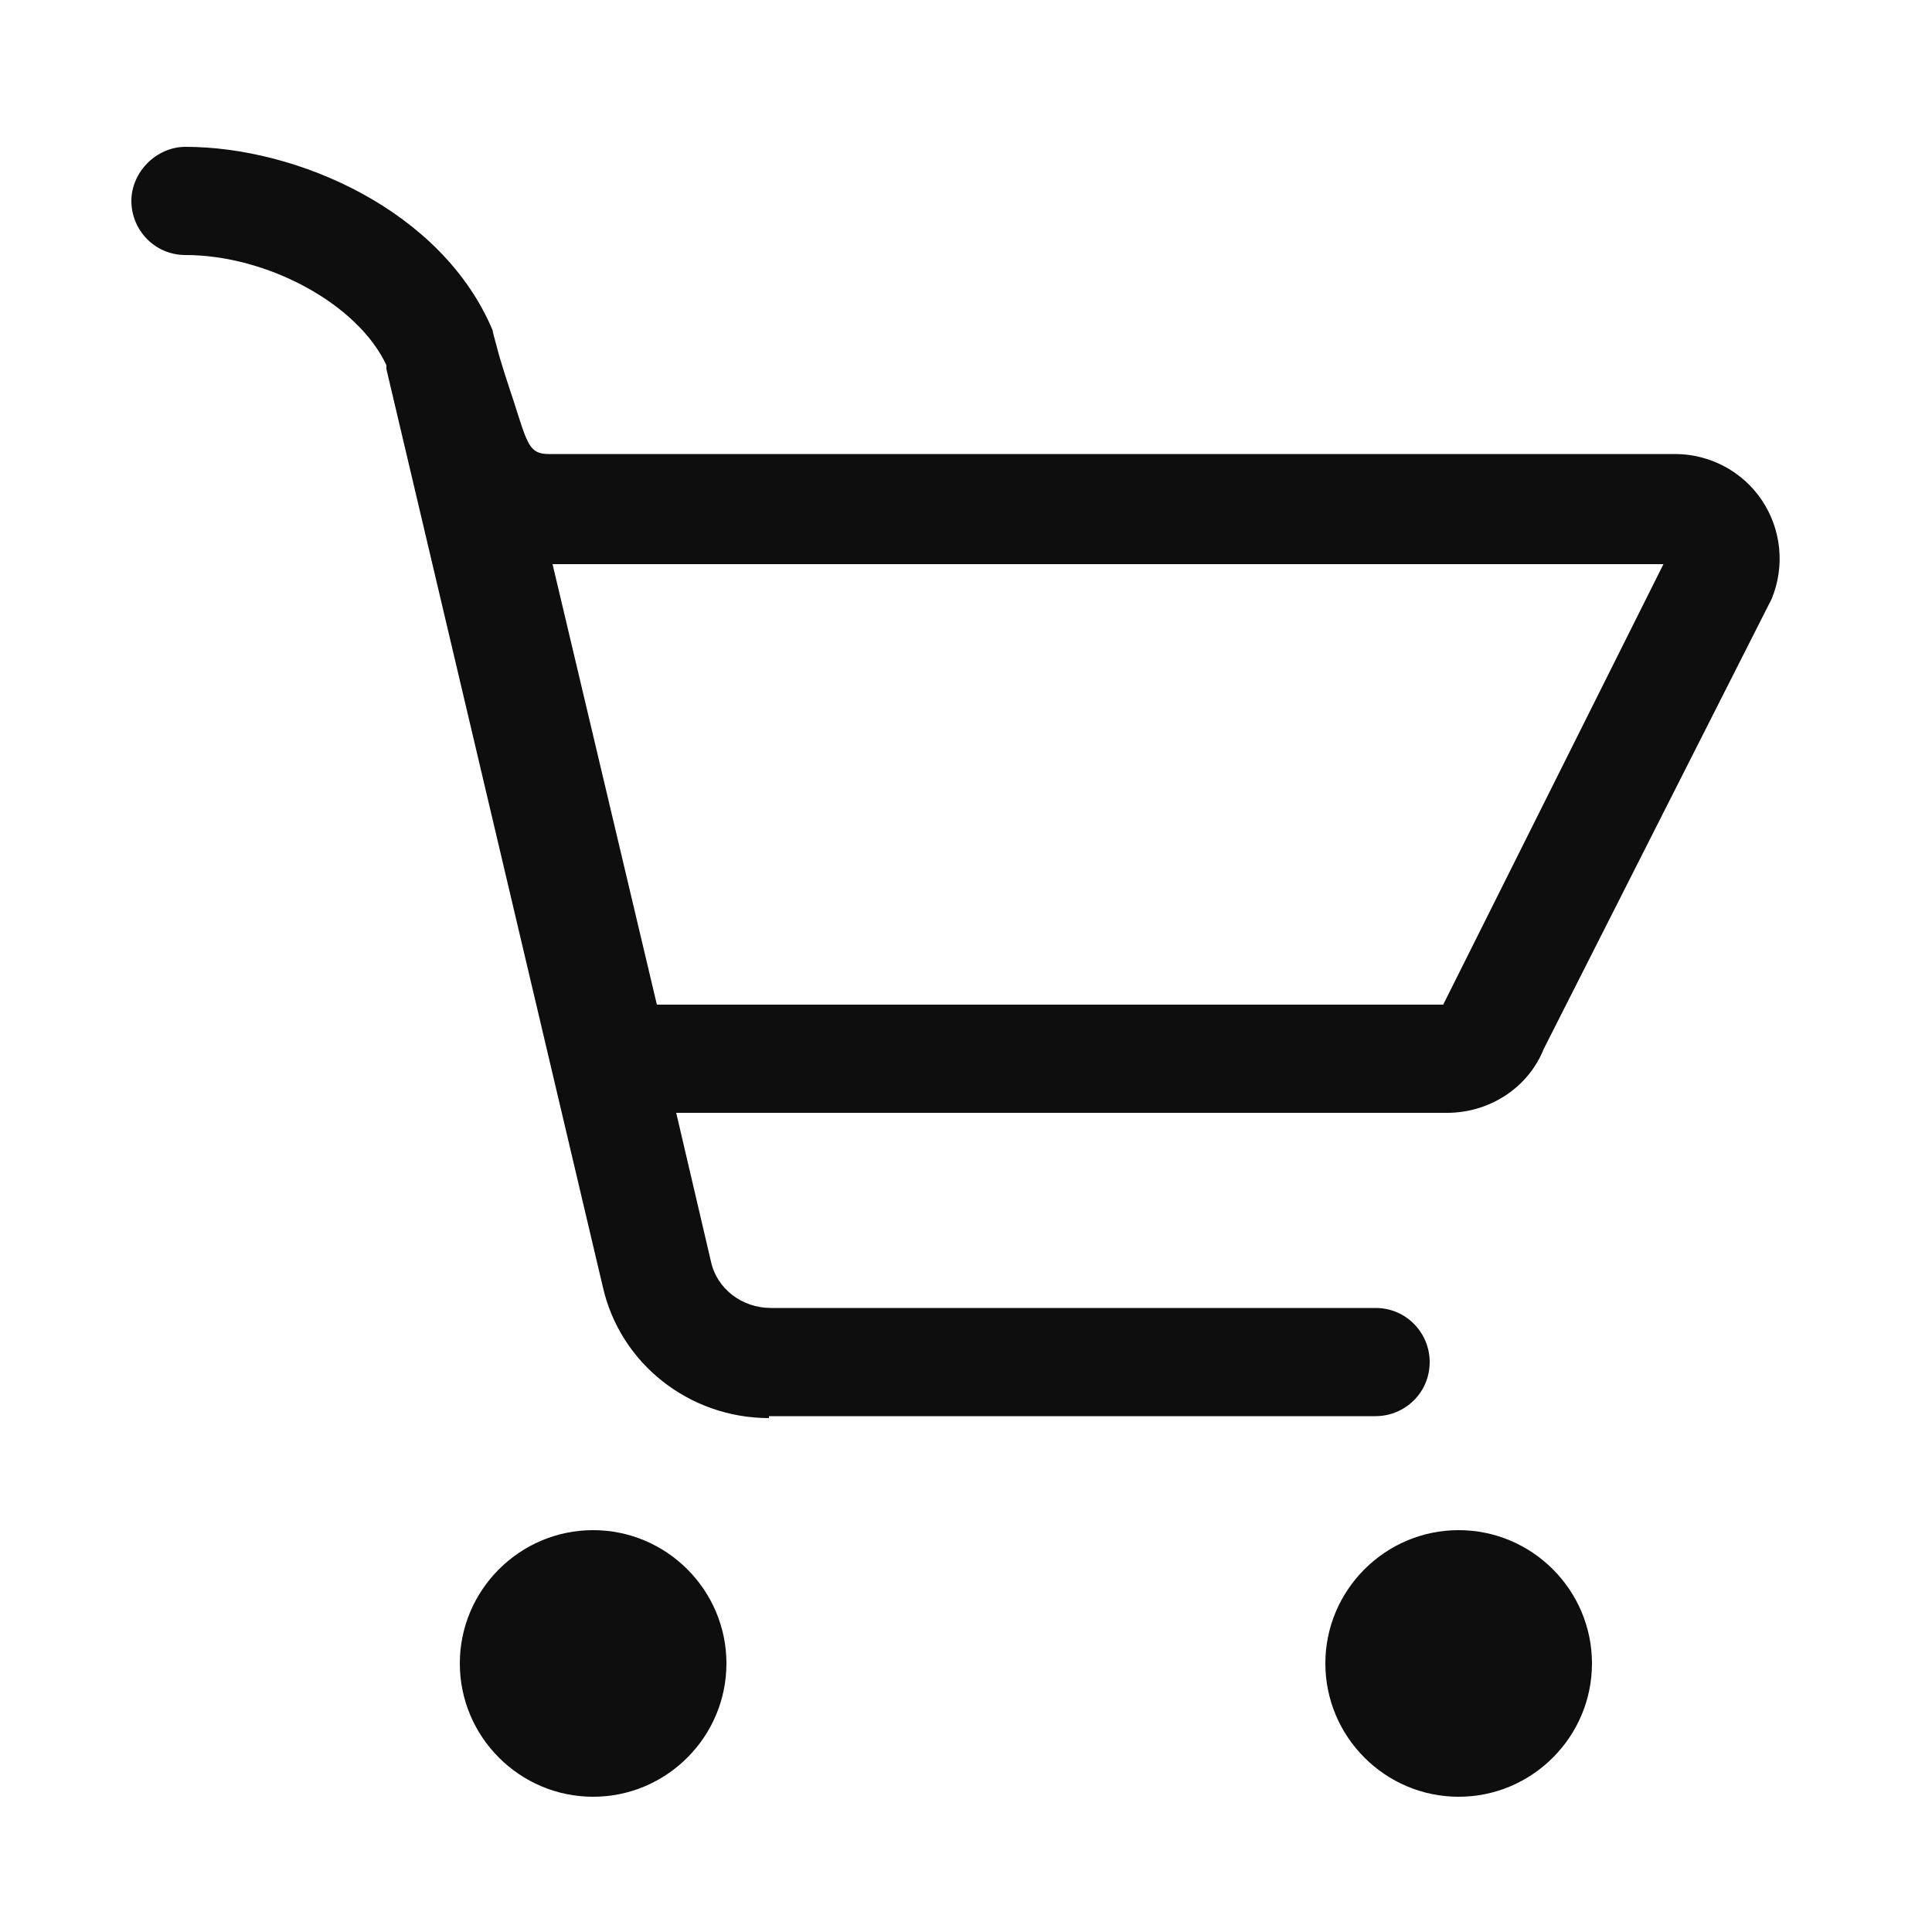 <svg version="1.1" id="Layer_1" xmlns="http://www.w3.org/2000/svg" xmlns:xlink="http://www.w3.org/1999/xlink" x="0px" y="0px" viewBox="0 0 100 100" style="enable-background:new 0 0 100 100;" xml:space="preserve" width="40"  height="40" >
<g fill="#0f0e0e">

	<path d="M30.7,93c-3.8,0-6.9-3.1-6.9-6.9c0-3.8,3.1-6.9,6.9-6.9s6.9,3.1,6.9,6.9C37.6,89.9,34.5,93,30.7,93" fill="#0f0e0e"></path>
	<path d="M75.5,93c-3.8,0-6.9-3.1-6.9-6.9c0-3.8,3.1-6.9,6.9-6.9c3.8,0,6.9,3.1,6.9,6.9C82.4,89.9,79.3,93,75.5,93" fill="#0f0e0e"></path>
	<path class="st0" d="M39.8,73.4c-4.1,0-7.7-2.8-8.6-6.8L20,19.1L20,18.9c-1.5-3.2-6.2-5.7-10.4-5.7c-1.6,0-2.8-1.3-2.8-2.8
		s1.3-2.8,2.8-2.8c5.8,0,13.3,3.3,15.9,9.5c0,0.1,0.1,0.4,0.2,0.8c0.2,0.8,0.6,2,0.9,2.9c0.7,2.2,0.8,2.7,1.8,2.7h58.3
		c1.8,0,3.5,0.9,4.5,2.4c1,1.5,1.2,3.4,0.5,5.1L79.9,54.3l0,0c-0.8,2-2.8,3.3-5,3.3H35l1.8,7.7c0.3,1.4,1.6,2.4,3.1,2.4h31.3
		c1.6,0,2.8,1.3,2.8,2.8c0,1.6-1.3,2.8-2.8,2.8H39.8z M34,52h40.7l11.4-22.8H28.6L34,52z" fill="#0f0e0e"></path>
</g>
</svg>